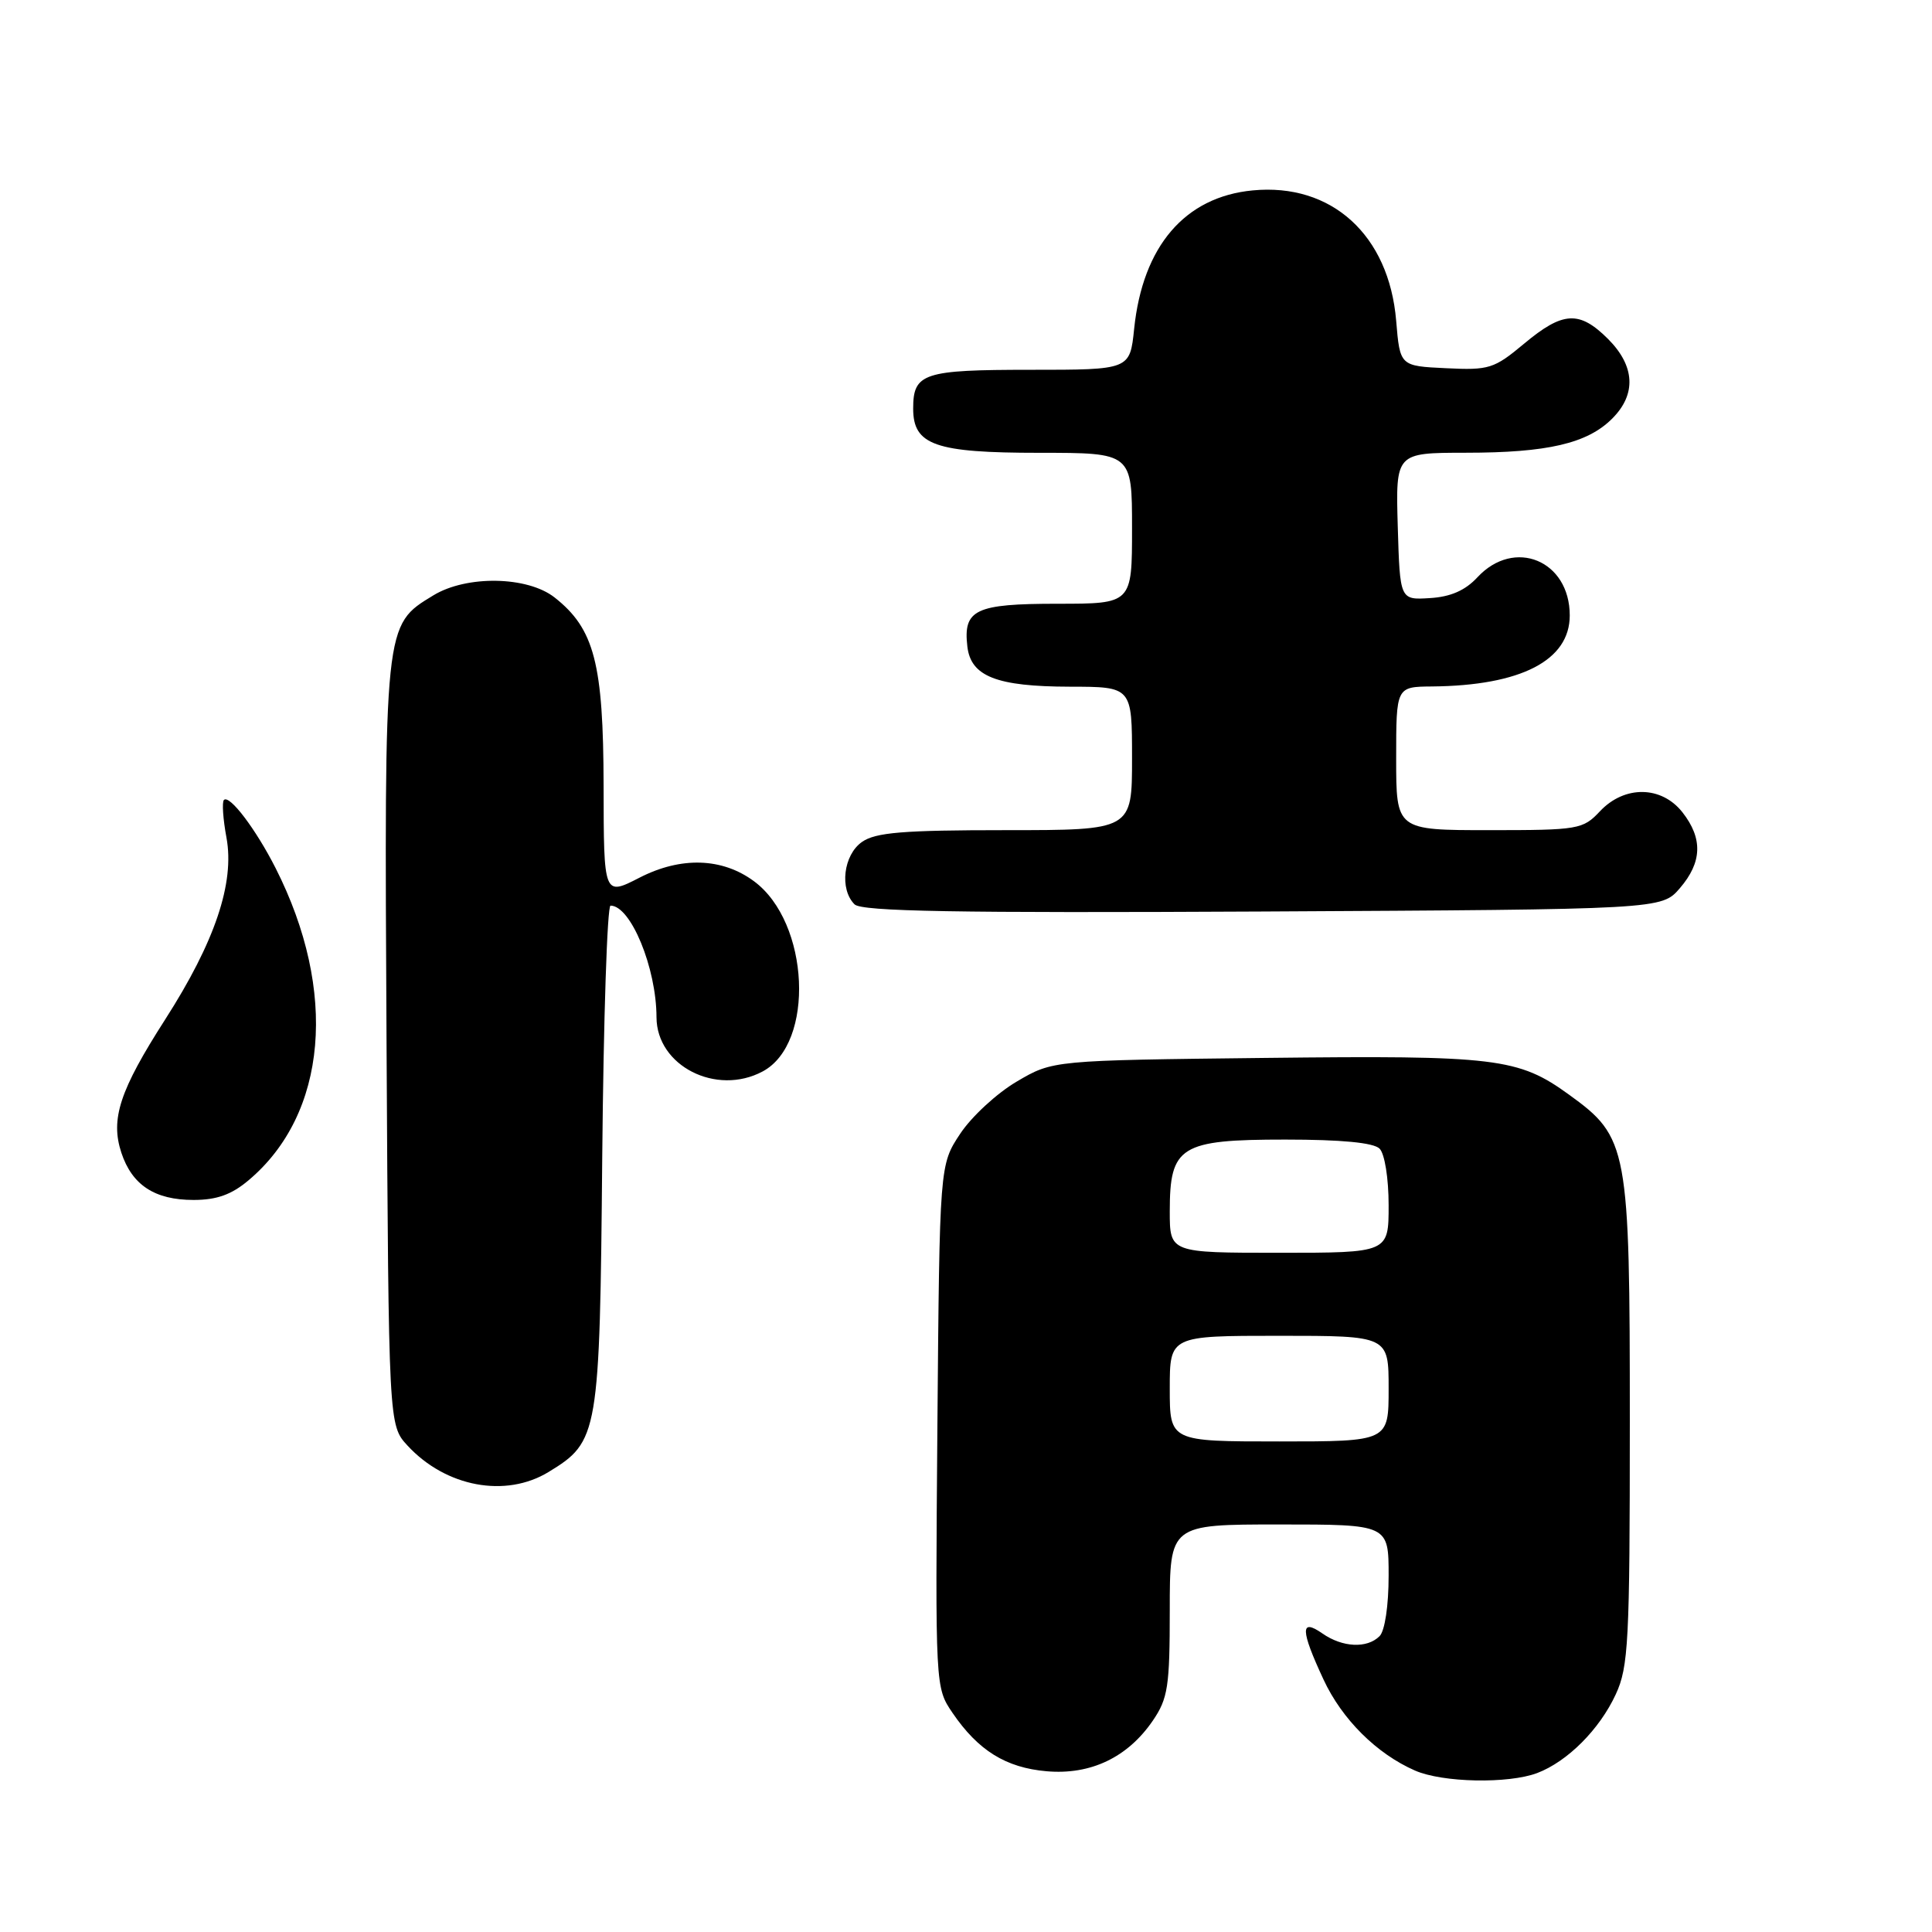 <?xml version="1.0" encoding="UTF-8" standalone="no"?>
<!DOCTYPE svg PUBLIC "-//W3C//DTD SVG 1.1//EN" "http://www.w3.org/Graphics/SVG/1.1/DTD/svg11.dtd" >
<svg xmlns="http://www.w3.org/2000/svg" xmlns:xlink="http://www.w3.org/1999/xlink" version="1.1" viewBox="0 0 256 256">
 <g >
 <path fill="currentColor"
d=" M 203.68 234.94 C 207.69 233.42 211.95 229.16 214.10 224.50 C 215.78 220.87 215.96 217.54 215.96 188.50 C 215.96 151.95 215.73 150.71 207.92 145.06 C 201.19 140.18 198.31 139.83 167.64 140.18 C 139.50 140.50 139.50 140.50 134.73 143.31 C 132.10 144.85 128.73 147.96 127.23 150.23 C 124.50 154.35 124.50 154.35 124.21 188.97 C 123.93 223.60 123.93 223.60 126.21 226.96 C 129.61 231.95 133.28 234.23 138.68 234.70 C 144.51 235.21 149.42 232.87 152.75 228.00 C 154.76 225.06 155.00 223.48 155.00 213.35 C 155.00 202.00 155.00 202.00 169.50 202.00 C 184.00 202.00 184.00 202.00 184.00 208.80 C 184.00 212.76 183.50 216.10 182.80 216.80 C 181.14 218.46 177.88 218.30 175.22 216.44 C 172.27 214.38 172.31 215.97 175.37 222.54 C 177.82 227.82 182.42 232.39 187.50 234.61 C 191.16 236.21 199.85 236.38 203.68 234.94 Z  M 72.70 195.04 C 79.32 191.00 79.47 190.15 79.80 153.25 C 79.97 134.96 80.46 120.00 80.90 120.00 C 83.58 120.00 86.98 128.26 86.99 134.80 C 87.01 141.23 94.91 145.26 101.06 141.97 C 108.02 138.25 107.29 122.22 99.91 116.77 C 95.70 113.65 90.23 113.48 84.75 116.29 C 80.00 118.73 80.00 118.73 79.98 104.11 C 79.95 87.91 78.76 83.32 73.49 79.17 C 69.89 76.34 61.83 76.20 57.42 78.89 C 50.87 82.88 50.92 82.41 51.22 138.38 C 51.50 188.84 51.50 188.84 54.00 191.55 C 59.07 197.04 67.00 198.52 72.70 195.04 Z  M 32.94 156.39 C 43.38 147.61 44.79 131.35 36.52 115.03 C 33.89 109.85 30.41 105.26 29.67 106.00 C 29.40 106.28 29.55 108.53 30.01 111.00 C 31.11 117.00 28.48 124.80 21.89 135.08 C 15.86 144.48 14.61 148.28 16.08 152.74 C 17.50 157.03 20.50 159.00 25.65 159.00 C 28.71 159.00 30.68 158.30 32.94 156.39 Z  M 222.59 117.69 C 225.55 114.25 225.65 111.10 222.93 107.63 C 220.15 104.10 215.25 104.04 212.00 107.50 C 209.74 109.90 209.18 110.00 197.33 110.00 C 185.00 110.00 185.00 110.00 185.00 100.50 C 185.00 91.00 185.00 91.00 189.75 90.96 C 201.53 90.85 208.00 87.51 208.00 81.55 C 208.00 74.26 200.65 71.23 195.76 76.50 C 194.16 78.23 192.21 79.09 189.47 79.25 C 185.50 79.50 185.50 79.50 185.21 69.75 C 184.93 60.00 184.93 60.00 194.21 59.99 C 205.06 59.99 210.34 58.76 213.63 55.46 C 216.85 52.24 216.65 48.50 213.08 44.92 C 209.27 41.12 207.10 41.24 201.95 45.54 C 197.97 48.86 197.32 49.07 191.60 48.79 C 185.50 48.50 185.50 48.50 185.00 42.50 C 184.05 31.14 176.44 24.22 165.98 25.23 C 157.00 26.09 151.41 32.62 150.28 43.57 C 149.72 49.00 149.72 49.00 136.56 49.00 C 122.34 49.00 121.00 49.44 121.00 54.14 C 121.00 58.98 123.91 60.00 137.72 60.00 C 150.00 60.00 150.00 60.00 150.00 70.00 C 150.00 80.00 150.00 80.00 140.12 80.00 C 129.23 80.00 127.61 80.77 128.18 85.67 C 128.64 89.63 132.06 90.97 141.75 90.99 C 150.00 91.00 150.00 91.00 150.00 100.50 C 150.00 110.00 150.00 110.00 133.22 110.00 C 119.66 110.00 116.02 110.30 114.22 111.56 C 111.76 113.28 111.21 117.81 113.23 119.83 C 114.17 120.77 126.62 120.99 167.31 120.78 C 220.17 120.50 220.17 120.50 222.59 117.69 Z  M 155.00 184.00 C 155.00 177.00 155.00 177.00 169.50 177.00 C 184.00 177.00 184.00 177.00 184.00 184.00 C 184.00 191.00 184.00 191.00 169.50 191.00 C 155.00 191.00 155.00 191.00 155.00 184.00 Z  M 155.00 160.50 C 155.00 151.87 156.39 151.00 170.30 151.00 C 177.76 151.00 182.01 151.41 182.80 152.20 C 183.48 152.88 184.00 156.13 184.00 159.70 C 184.00 166.00 184.00 166.00 169.50 166.00 C 155.00 166.00 155.00 166.00 155.00 160.50 Z "/>
</g>
</svg>